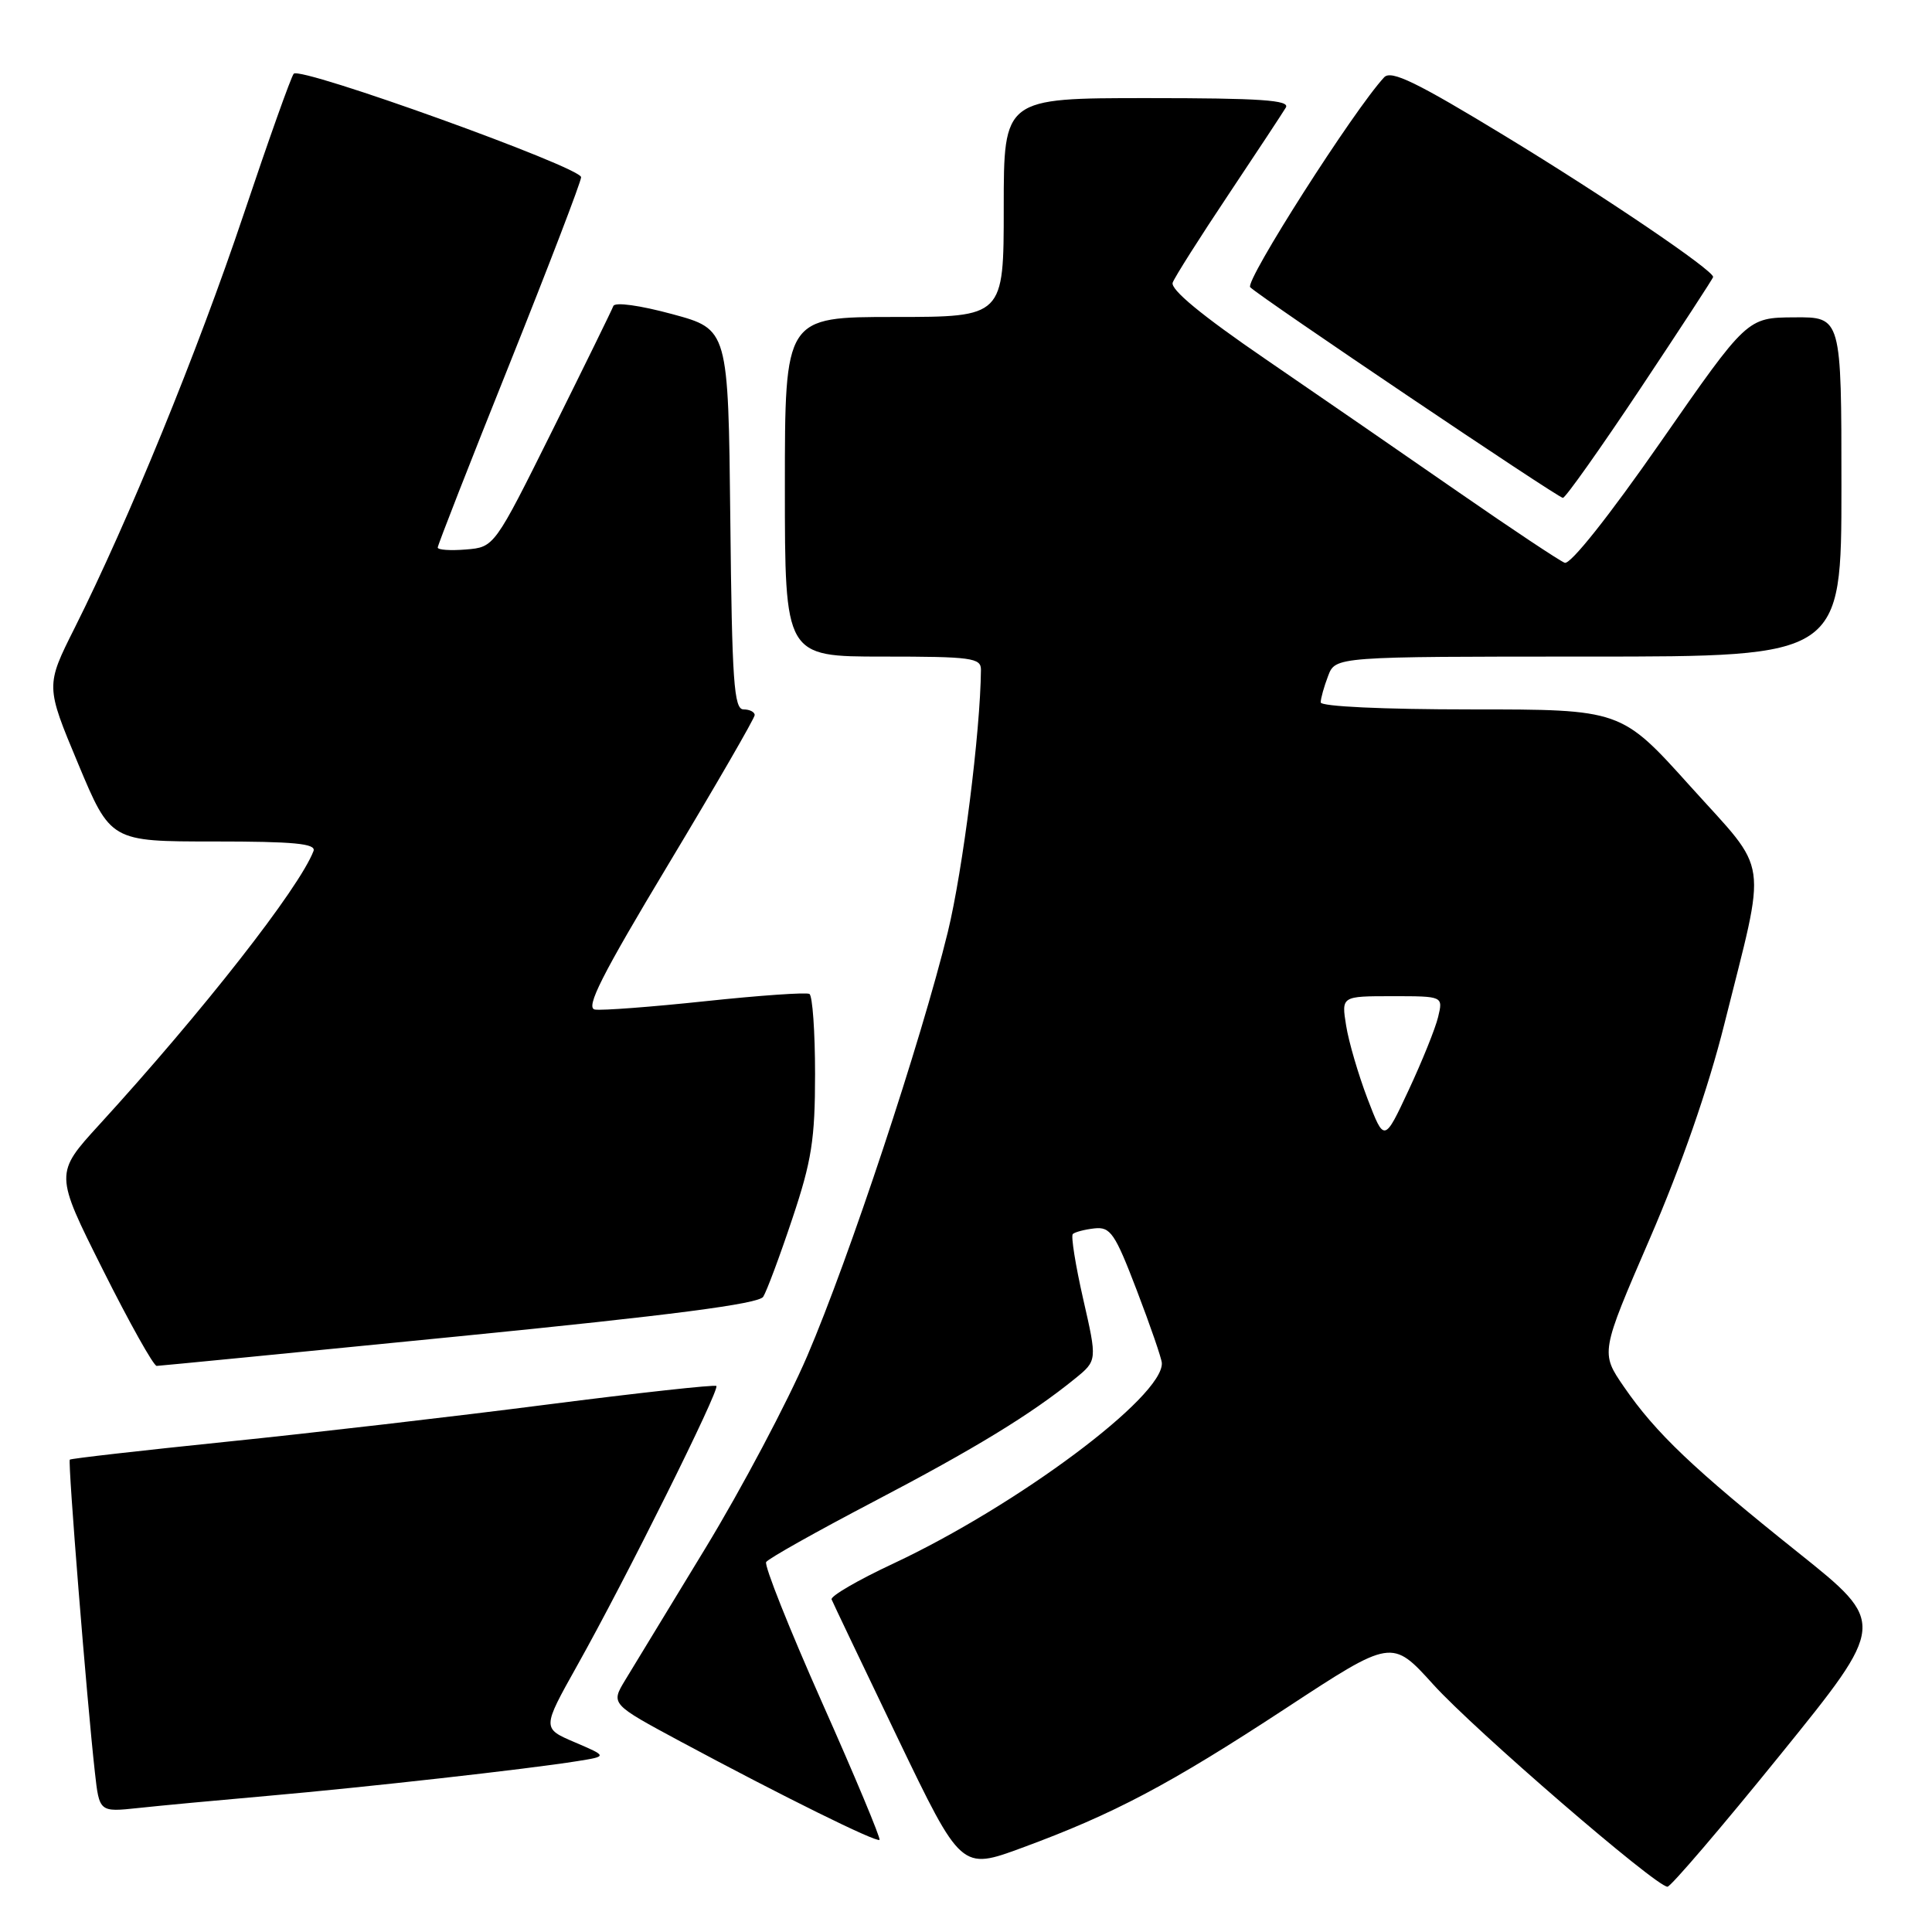 <?xml version="1.0" encoding="UTF-8" standalone="no"?>
<!DOCTYPE svg PUBLIC "-//W3C//DTD SVG 1.1//EN" "http://www.w3.org/Graphics/SVG/1.1/DTD/svg11.dtd" >
<svg xmlns="http://www.w3.org/2000/svg" xmlns:xlink="http://www.w3.org/1999/xlink" version="1.1" viewBox="0 0 256 256">
 <g >
 <path fill="currentColor"
d=" M 235.87 232.55 C 250.00 215.10 250.00 215.10 238.25 205.71 C 224.37 194.62 219.39 189.88 215.18 183.76 C 212.07 179.24 212.07 179.24 218.61 164.12 C 222.77 154.50 226.36 144.19 228.47 135.75 C 234.15 113.02 234.58 115.97 223.96 104.17 C 214.81 94.00 214.81 94.00 194.90 94.00 C 183.23 94.00 175.00 93.61 175.00 93.07 C 175.00 92.55 175.44 90.98 175.98 89.57 C 176.95 87.00 176.95 87.00 210.48 87.00 C 244.00 87.00 244.00 87.00 244.00 64.50 C 244.00 42.00 244.00 42.00 237.75 42.05 C 231.50 42.09 231.50 42.09 220.04 58.57 C 213.22 68.37 208.07 74.86 207.33 74.57 C 206.65 74.31 200.33 70.11 193.29 65.23 C 186.26 60.35 174.73 52.41 167.68 47.58 C 159.22 41.79 155.04 38.34 155.39 37.44 C 155.68 36.68 159.00 31.44 162.78 25.78 C 166.55 20.13 169.97 14.94 170.38 14.25 C 170.96 13.27 167.03 13.00 152.06 13.00 C 133.00 13.00 133.00 13.00 133.00 27.50 C 133.00 42.00 133.00 42.00 118.50 42.00 C 104.00 42.00 104.00 42.00 104.00 64.50 C 104.00 87.00 104.00 87.00 117.00 87.00 C 128.72 87.00 130.00 87.17 129.98 88.75 C 129.91 96.93 127.58 115.34 125.59 123.50 C 122.05 137.96 112.52 166.72 106.97 179.66 C 104.34 185.79 98.26 197.27 93.46 205.16 C 88.66 213.05 83.88 220.91 82.83 222.64 C 80.93 225.79 80.93 225.79 90.21 230.78 C 103.70 238.02 116.16 244.18 116.54 243.79 C 116.72 243.61 113.31 235.43 108.94 225.62 C 104.58 215.81 101.24 207.42 101.52 206.98 C 101.79 206.53 108.19 202.94 115.73 198.99 C 129.18 191.95 136.59 187.43 142.45 182.67 C 145.39 180.28 145.39 180.28 143.53 172.14 C 142.51 167.66 141.89 163.78 142.15 163.52 C 142.41 163.26 143.69 162.92 145.00 162.77 C 147.14 162.53 147.73 163.39 150.64 171.00 C 152.43 175.68 153.92 180.00 153.95 180.61 C 154.15 185.05 134.87 199.44 118.37 207.18 C 113.70 209.36 110.02 211.50 110.19 211.93 C 110.36 212.36 114.30 220.61 118.93 230.26 C 127.37 247.81 127.37 247.81 135.43 244.84 C 147.58 240.37 154.95 236.47 170.39 226.35 C 184.43 217.14 184.43 217.14 189.93 223.22 C 195.39 229.25 219.42 250.00 220.95 250.00 C 221.38 250.00 228.10 242.15 235.87 232.55 Z  M 35.50 237.96 C 48.38 236.83 69.97 234.41 76.50 233.36 C 80.50 232.72 80.50 232.72 76.16 230.86 C 71.83 229.01 71.83 229.01 76.45 220.75 C 82.89 209.28 95.43 184.08 94.92 183.65 C 94.69 183.45 84.60 184.56 72.50 186.11 C 60.40 187.67 41.28 189.89 30.01 191.04 C 18.74 192.20 9.40 193.26 9.25 193.41 C 8.97 193.69 11.50 225.23 12.57 234.81 C 13.16 240.12 13.16 240.12 18.33 239.57 C 21.17 239.26 28.90 238.54 35.50 237.96 Z  M 60.89 177.06 C 89.04 174.27 100.53 172.77 101.13 171.83 C 101.59 171.10 103.33 166.45 104.98 161.50 C 107.55 153.83 108.00 150.98 108.00 142.31 C 108.00 136.70 107.66 131.93 107.25 131.70 C 106.84 131.47 100.65 131.90 93.50 132.66 C 86.35 133.42 79.75 133.92 78.83 133.77 C 77.54 133.56 79.71 129.26 88.58 114.50 C 94.86 104.05 100.00 95.16 100.00 94.75 C 100.00 94.34 99.33 94.00 98.52 94.00 C 97.25 94.00 96.99 90.29 96.77 68.82 C 96.50 43.63 96.50 43.63 89.07 41.62 C 84.79 40.46 81.48 40.00 81.27 40.55 C 81.08 41.07 77.45 48.47 73.21 57.00 C 65.50 72.50 65.50 72.50 61.75 72.81 C 59.69 72.98 58.00 72.87 58.00 72.55 C 58.00 72.24 62.27 61.31 67.50 48.27 C 72.72 35.22 77.00 24.06 77.00 23.48 C 77.00 22.16 39.80 8.76 38.92 9.77 C 38.57 10.17 35.57 18.60 32.25 28.50 C 26.17 46.61 17.05 68.92 9.90 83.19 C 6.04 90.88 6.04 90.88 10.35 101.19 C 14.66 111.50 14.66 111.50 28.34 111.50 C 38.99 111.50 41.92 111.78 41.54 112.77 C 39.64 117.71 26.88 134.01 13.18 149.00 C 7.24 155.50 7.24 155.50 13.63 168.25 C 17.14 175.26 20.35 180.99 20.76 180.99 C 21.17 180.98 39.23 179.21 60.89 177.06 Z  M 217.34 51.51 C 222.65 43.53 227.00 36.87 227.00 36.70 C 227.00 35.79 212.61 26.04 199.49 18.06 C 187.71 10.89 184.34 9.25 183.41 10.24 C 179.41 14.54 164.89 37.29 165.66 38.06 C 166.99 39.39 206.40 65.94 207.09 65.97 C 207.42 65.99 212.03 59.48 217.34 51.51 Z  M 181.20 145.58 C 179.99 142.40 178.71 138.05 178.37 135.90 C 177.74 132.00 177.74 132.00 184.48 132.00 C 191.22 132.00 191.22 132.00 190.56 134.75 C 190.20 136.26 188.44 140.62 186.66 144.43 C 183.42 151.37 183.42 151.37 181.20 145.58 Z "/>
</g>
</svg>